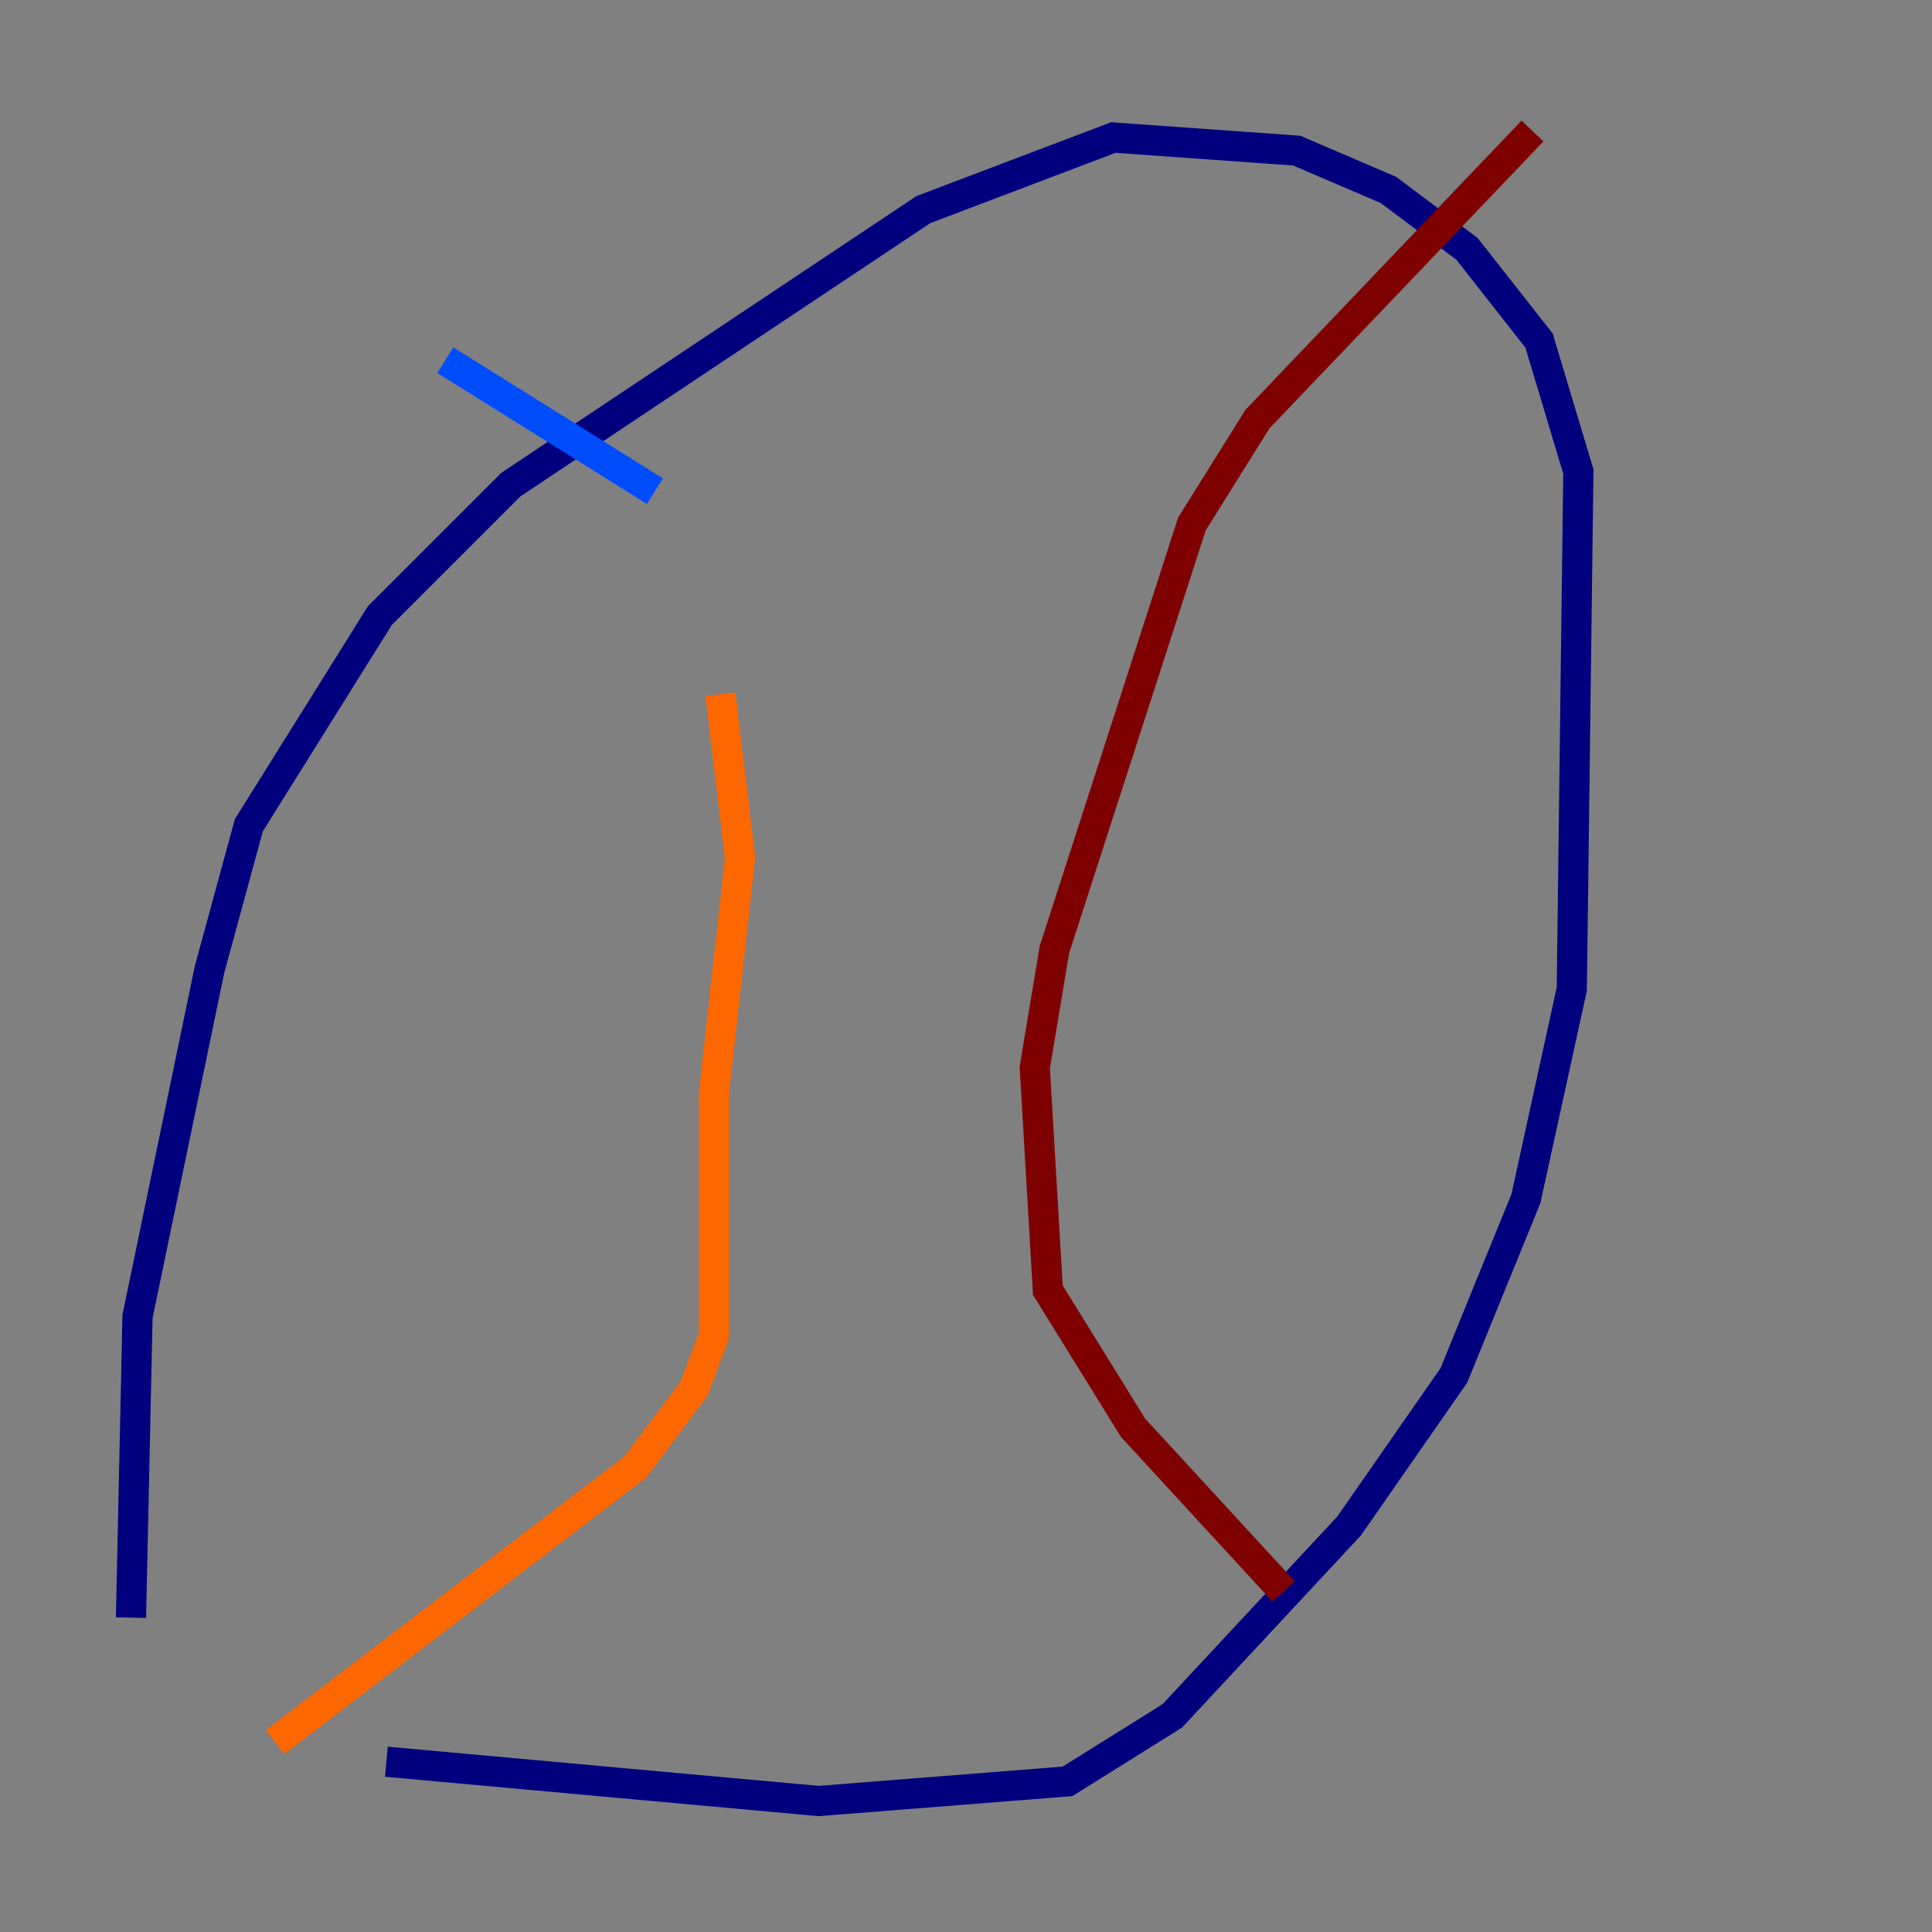 <?xml version="1.0" encoding="utf-8" ?>
<svg baseProfile="tiny" height="128" version="1.2" viewBox="0,0,128,128" width="128" xmlns="http://www.w3.org/2000/svg" xmlns:ev="http://www.w3.org/2001/xml-events" xmlns:xlink="http://www.w3.org/1999/xlink"><rect x="0" y="0" width="128" height="128" fill="#808080" stroke="none"/><defs /><polyline fill="none" points="25.6,116.719 54.237,119.322 70.725,118.02 77.668,113.681 89.383,101.098 96.325,91.119 101.098,79.403 104.136,65.519 104.57,31.241 101.966,22.563 97.193,16.488 91.986,12.583 85.912,9.98 73.763,9.112 61.18,13.885 33.844,32.108 25.166,40.786 16.488,54.671 13.885,64.217 9.112,87.214 8.678,107.173" stroke="#00007f" stroke-width="2" /><polyline fill="none" points="29.505,23.864 43.39,32.542" stroke="#004cff" stroke-width="2" /><polyline fill="none" points="47.295,58.576 47.295,58.576" stroke="#29ffcd" stroke-width="2" /><polyline fill="none" points="40.352,95.458 40.352,95.458" stroke="#cdff29" stroke-width="2" /><polyline fill="none" points="47.729,45.993 49.031,56.841 47.295,72.461 47.295,88.515 45.993,91.986 42.088,97.193 18.224,115.417" stroke="#ff6700" stroke-width="2" /><polyline fill="none" points="101.532,8.678 83.308,27.77 78.969,34.712 69.858,62.915 68.556,70.725 69.424,85.478 75.064,94.59 85.044,105.437" stroke="#7f0000" stroke-width="2" /></svg>